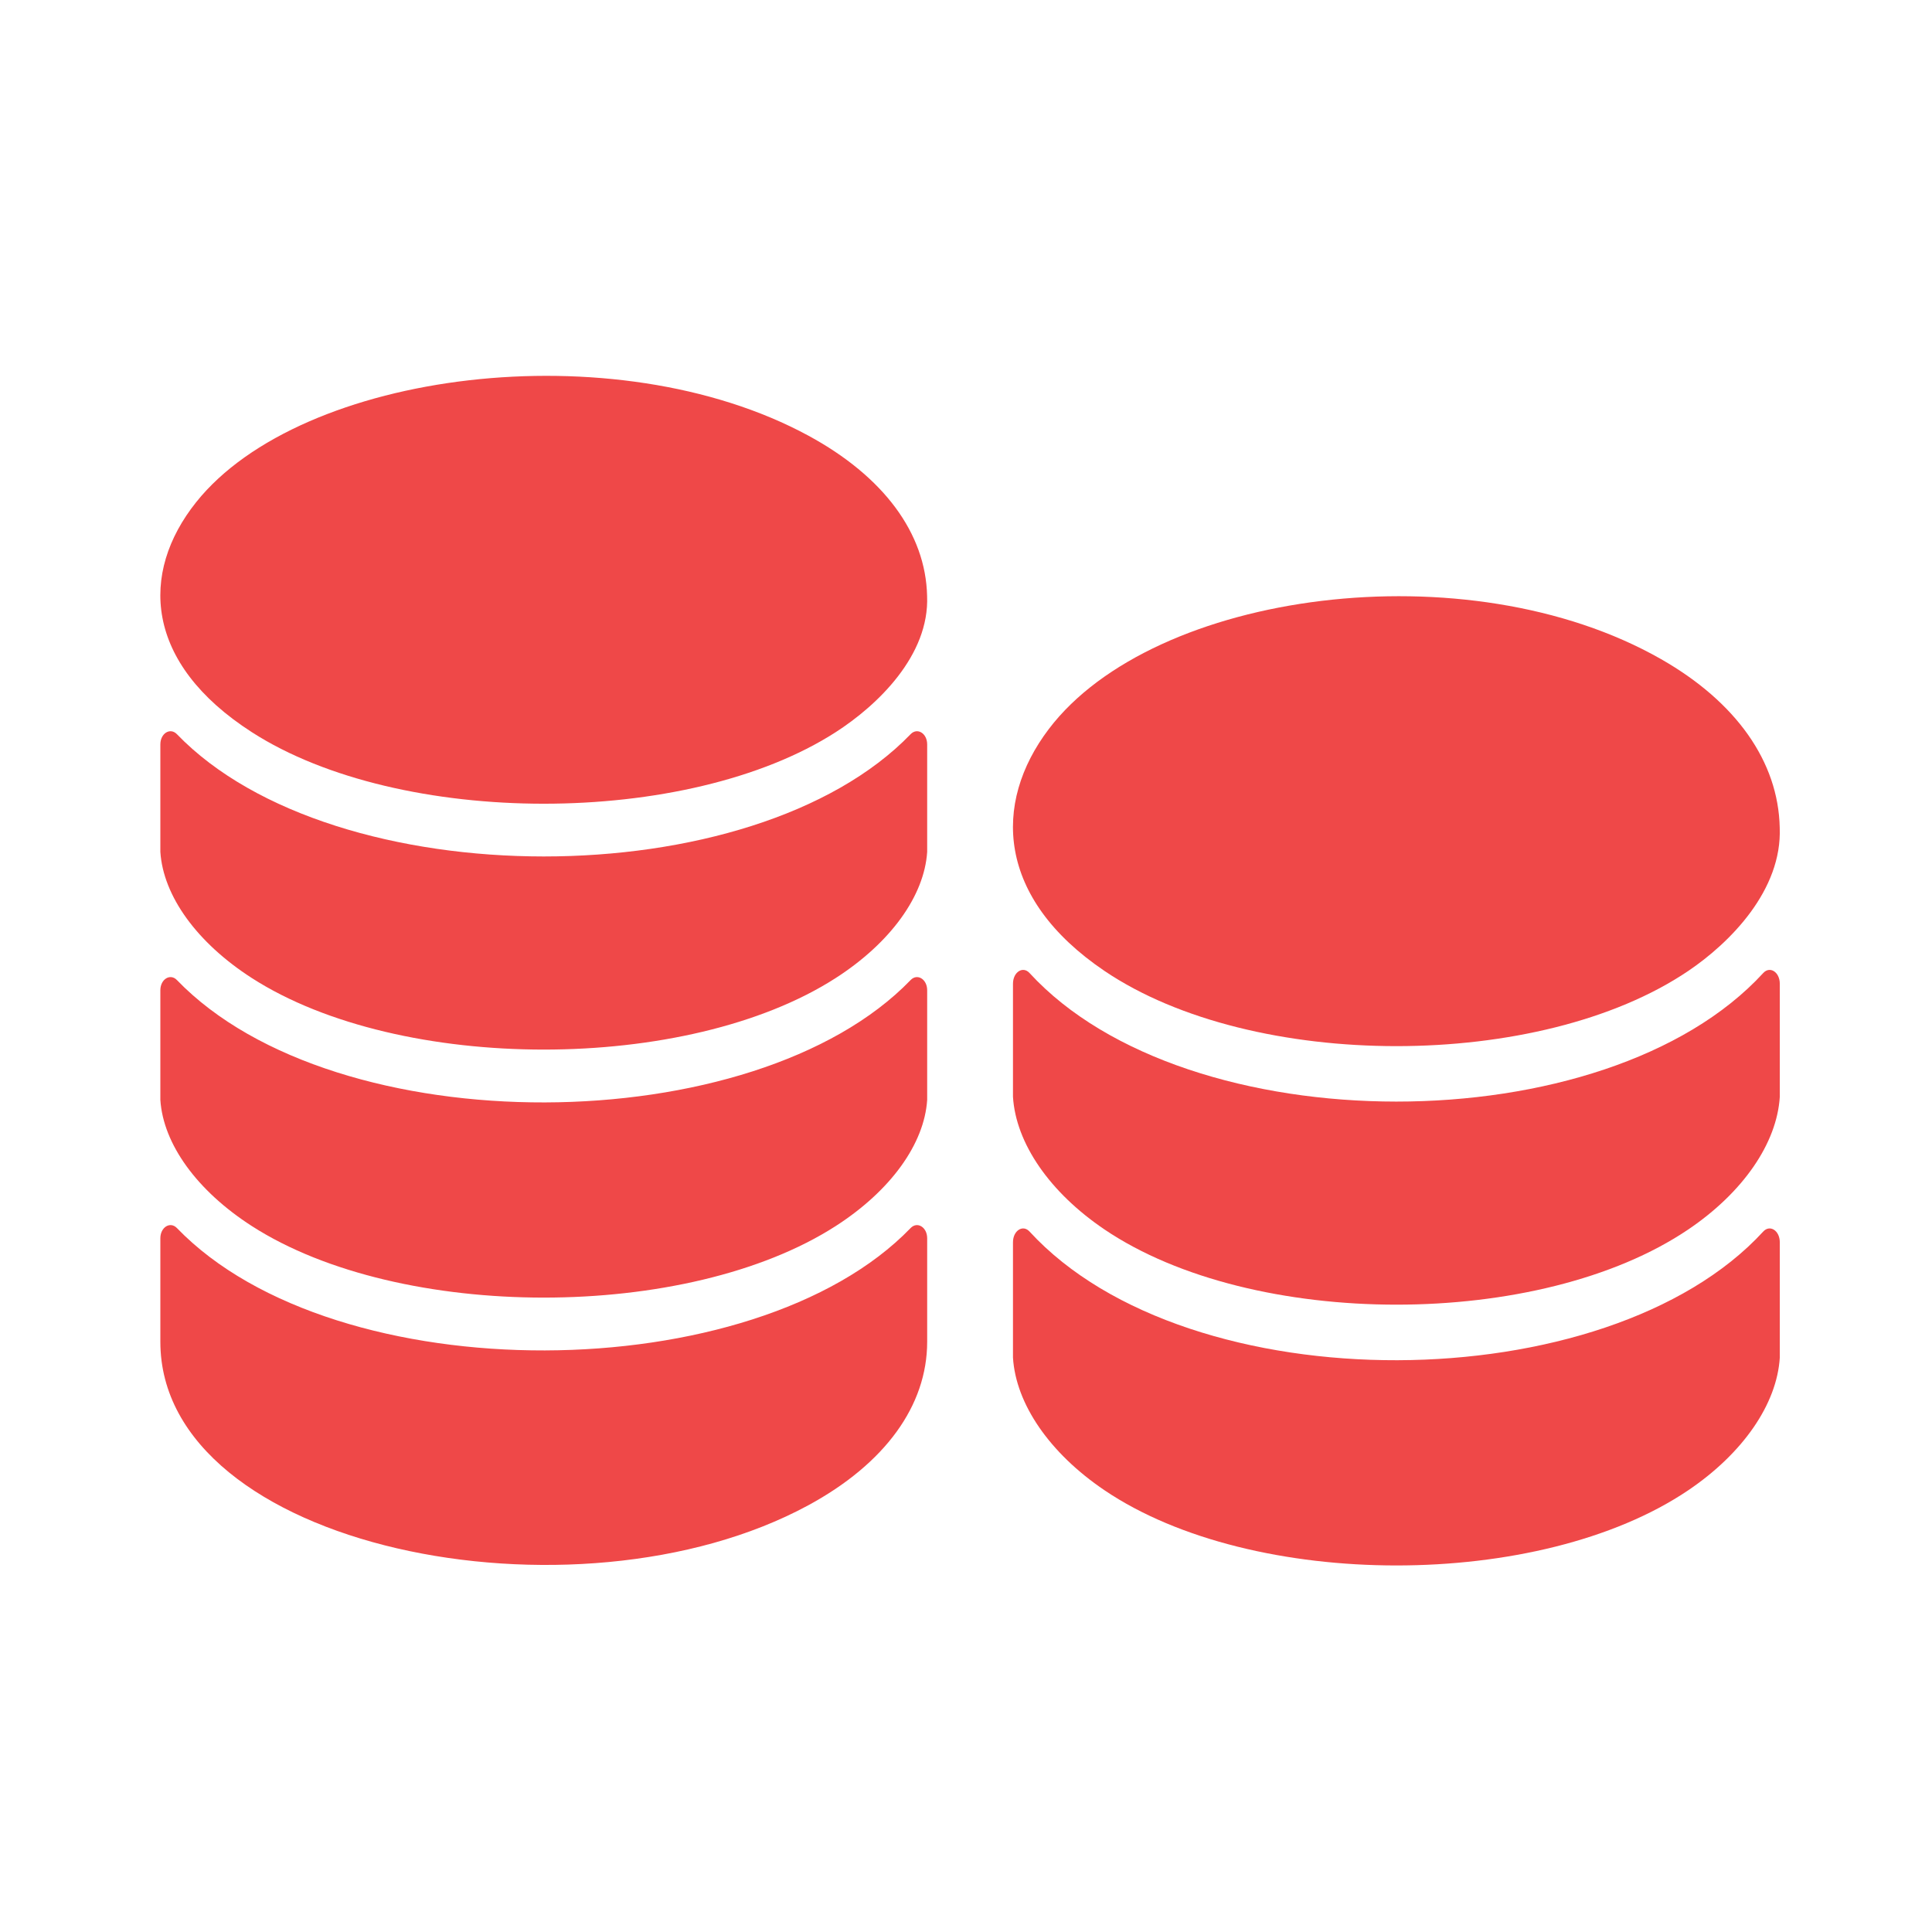 <?xml version="1.0" encoding="UTF-8" standalone="no"?>
<!DOCTYPE svg PUBLIC "-//W3C//DTD SVG 1.1//EN" "http://www.w3.org/Graphics/SVG/1.1/DTD/svg11.dtd">
<svg width="100%" height="100%" viewBox="0 0 46 46" version="1.1" xmlns="http://www.w3.org/2000/svg" xmlns:xlink="http://www.w3.org/1999/xlink" xml:space="preserve" xmlns:serif="http://www.serif.com/" style="fill-rule:evenodd;clip-rule:evenodd;stroke-linejoin:round;stroke-miterlimit:1.414;">
    <g transform="matrix(0.072,0,0,0.072,-5.73,-6.136)">
        <g transform="matrix(0.838,0,0,1.087,-42.032,46.185)">
            <path d="M214.936,409.511C212.299,407.404 208.403,409.244 208.403,412.619L208.403,444.106C208.403,506.978 372.208,532.235 464.109,493.844C494.349,481.199 511.002,463.544 511.002,444.106L511.002,412.619C511.002,409.244 507.106,407.404 504.469,409.511C442.946,458.656 277.696,459.645 214.936,409.511ZM214.937,259.266C212.3,257.158 208.403,258.997 208.403,262.373L208.403,295.079C209.536,308.505 222.852,322.724 244.525,333.465C302.975,362.44 416.305,362.502 474.881,333.465C496.553,322.724 509.87,308.505 511.002,295.079L511.002,262.373C511.002,258.996 507.105,257.158 504.468,259.266C442.359,308.907 276.943,308.825 214.937,259.266ZM510.972,217.176C510.411,198.138 493.828,180.864 464.109,168.439C387.702,136.521 263.949,148.706 222.551,188.669C200.229,210.226 202.015,237.6 244.525,258.668C302.972,287.642 416.305,287.705 474.881,258.668C491.401,250.481 511.979,235.304 510.972,217.176ZM214.936,334.062C212.299,331.955 208.403,333.794 208.403,337.17L208.403,370.53C209.536,383.957 222.852,398.175 244.525,408.916C302.977,437.891 416.305,437.952 474.881,408.916C496.553,398.175 509.87,383.957 511.002,370.53L511.002,337.17C511.002,333.794 507.106,331.955 504.469,334.062C442.95,383.202 277.708,384.204 214.936,334.062Z" style="fill:rgb(239,72,72);fill-rule:nonzero;"/>
        </g>
        <g transform="matrix(0.838,0,0,1.143,239.921,110.644)">
            <path d="M214.937,259.266C212.3,257.158 208.403,258.997 208.403,262.373L208.403,295.079C209.536,308.505 222.852,322.724 244.525,333.465C302.975,362.44 416.305,362.502 474.881,333.465C496.553,322.724 509.87,308.505 511.002,295.079L511.002,262.373C511.002,258.996 507.105,257.158 504.468,259.266C442.359,308.907 276.943,308.825 214.937,259.266ZM510.972,217.176C510.411,198.138 493.828,180.864 464.109,168.439C387.702,136.521 263.949,148.706 222.551,188.669C200.229,210.226 202.015,237.6 244.525,258.668C302.972,287.642 416.305,287.705 474.881,258.668C491.401,250.481 511.979,235.304 510.972,217.176ZM214.936,334.062C212.299,331.955 208.403,333.794 208.403,337.17L208.403,370.53C209.536,383.957 222.852,398.175 244.525,408.916C302.977,437.891 416.305,437.952 474.881,408.916C496.553,398.175 509.87,383.957 511.002,370.53L511.002,337.17C511.002,333.794 507.106,331.955 504.469,334.062C442.95,383.202 277.708,384.204 214.936,334.062Z" style="fill:rgb(239,72,72);fill-rule:nonzero;"/>
        </g>
    </g>
</svg>
